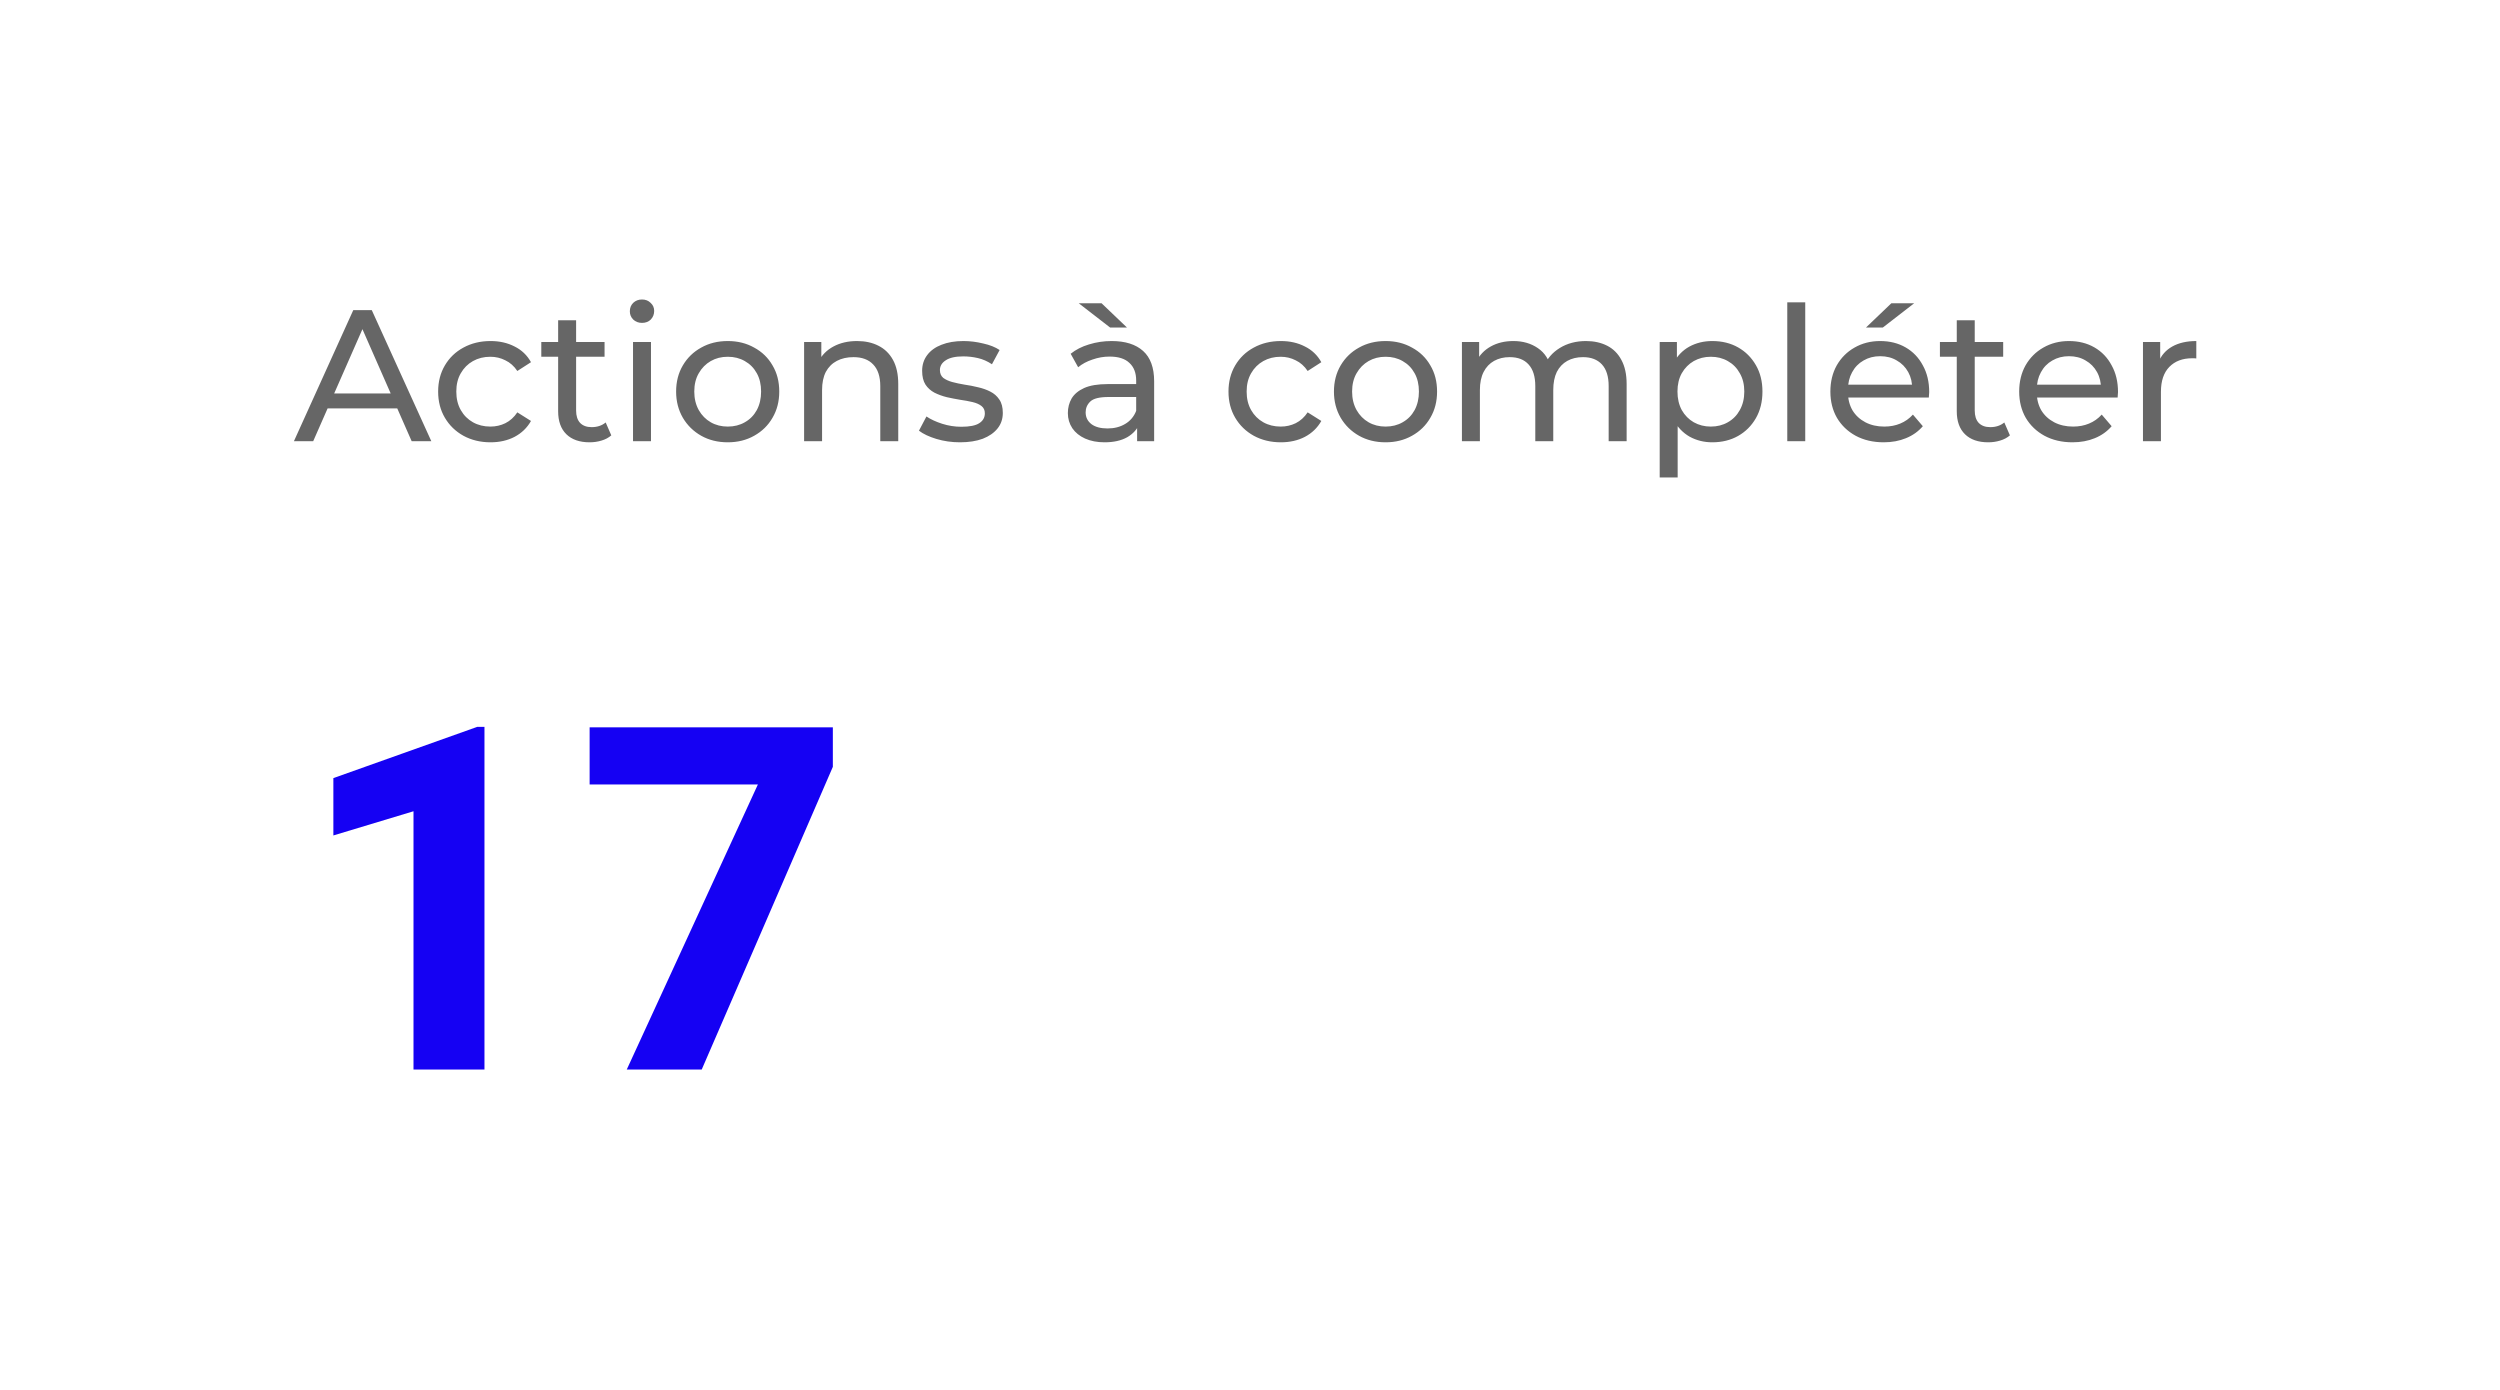 <svg width="187" height="104" viewBox="0 0 187 104" fill="none" xmlns="http://www.w3.org/2000/svg">
<g filter="url(#filter0_d_89_2258)">
<rect x="4" width="179" height="96" rx="12" fill="white"/>
<path d="M21.986 29L26.424 19.2H27.81L32.262 29H30.792L26.83 19.984H27.39L23.428 29H21.986ZM23.876 26.55L24.254 25.43H29.77L30.176 26.55H23.876ZM36.694 29.084C35.938 29.084 35.261 28.921 34.663 28.594C34.075 28.267 33.614 27.819 33.278 27.25C32.941 26.681 32.773 26.027 32.773 25.29C32.773 24.553 32.941 23.899 33.278 23.33C33.614 22.761 34.075 22.317 34.663 22C35.261 21.673 35.938 21.51 36.694 21.51C37.365 21.51 37.963 21.645 38.486 21.916C39.017 22.177 39.428 22.569 39.718 23.092L38.696 23.75C38.453 23.386 38.154 23.12 37.8 22.952C37.454 22.775 37.081 22.686 36.679 22.686C36.194 22.686 35.76 22.793 35.377 23.008C34.995 23.223 34.691 23.526 34.468 23.918C34.243 24.301 34.132 24.758 34.132 25.29C34.132 25.822 34.243 26.284 34.468 26.676C34.691 27.068 34.995 27.371 35.377 27.586C35.76 27.801 36.194 27.908 36.679 27.908C37.081 27.908 37.454 27.824 37.8 27.656C38.154 27.479 38.453 27.208 38.696 26.844L39.718 27.488C39.428 28.001 39.017 28.398 38.486 28.678C37.963 28.949 37.365 29.084 36.694 29.084ZM44.101 29.084C43.355 29.084 42.776 28.883 42.365 28.482C41.955 28.081 41.749 27.507 41.749 26.76V19.956H43.093V26.704C43.093 27.105 43.191 27.413 43.387 27.628C43.593 27.843 43.882 27.95 44.255 27.95C44.675 27.95 45.025 27.833 45.305 27.6L45.725 28.566C45.52 28.743 45.273 28.874 44.983 28.958C44.703 29.042 44.409 29.084 44.101 29.084ZM40.489 22.686V21.58H45.221V22.686H40.489ZM47.35 29V21.58H48.694V29H47.35ZM48.022 20.152C47.761 20.152 47.541 20.068 47.364 19.9C47.196 19.732 47.112 19.527 47.112 19.284C47.112 19.032 47.196 18.822 47.364 18.654C47.541 18.486 47.761 18.402 48.022 18.402C48.283 18.402 48.498 18.486 48.666 18.654C48.843 18.813 48.932 19.013 48.932 19.256C48.932 19.508 48.848 19.723 48.68 19.9C48.512 20.068 48.293 20.152 48.022 20.152ZM54.438 29.084C53.692 29.084 53.029 28.921 52.45 28.594C51.872 28.267 51.414 27.819 51.078 27.25C50.742 26.671 50.574 26.018 50.574 25.29C50.574 24.553 50.742 23.899 51.078 23.33C51.414 22.761 51.872 22.317 52.45 22C53.029 21.673 53.692 21.51 54.438 21.51C55.176 21.51 55.834 21.673 56.412 22C57 22.317 57.458 22.761 57.784 23.33C58.12 23.89 58.288 24.543 58.288 25.29C58.288 26.027 58.12 26.681 57.784 27.25C57.458 27.819 57 28.267 56.412 28.594C55.834 28.921 55.176 29.084 54.438 29.084ZM54.438 27.908C54.914 27.908 55.339 27.801 55.712 27.586C56.095 27.371 56.394 27.068 56.608 26.676C56.823 26.275 56.93 25.813 56.93 25.29C56.93 24.758 56.823 24.301 56.608 23.918C56.394 23.526 56.095 23.223 55.712 23.008C55.339 22.793 54.914 22.686 54.438 22.686C53.962 22.686 53.538 22.793 53.164 23.008C52.791 23.223 52.492 23.526 52.268 23.918C52.044 24.301 51.932 24.758 51.932 25.29C51.932 25.813 52.044 26.275 52.268 26.676C52.492 27.068 52.791 27.371 53.164 27.586C53.538 27.801 53.962 27.908 54.438 27.908ZM64.109 21.51C64.716 21.51 65.248 21.627 65.705 21.86C66.172 22.093 66.536 22.448 66.797 22.924C67.058 23.4 67.189 24.002 67.189 24.73V29H65.845V24.884C65.845 24.165 65.668 23.624 65.313 23.26C64.968 22.896 64.478 22.714 63.843 22.714C63.367 22.714 62.952 22.807 62.597 22.994C62.242 23.181 61.967 23.456 61.771 23.82C61.584 24.184 61.491 24.637 61.491 25.178V29H60.147V21.58H61.435V23.582L61.225 23.05C61.468 22.565 61.841 22.187 62.345 21.916C62.849 21.645 63.437 21.51 64.109 21.51ZM71.804 29.084C71.188 29.084 70.6 29 70.04 28.832C69.49 28.664 69.056 28.459 68.738 28.216L69.298 27.152C69.616 27.367 70.008 27.549 70.474 27.698C70.941 27.847 71.417 27.922 71.902 27.922C72.528 27.922 72.976 27.833 73.246 27.656C73.526 27.479 73.666 27.231 73.666 26.914C73.666 26.681 73.582 26.499 73.414 26.368C73.246 26.237 73.022 26.139 72.742 26.074C72.472 26.009 72.168 25.953 71.832 25.906C71.496 25.85 71.16 25.785 70.824 25.71C70.488 25.626 70.18 25.514 69.9 25.374C69.62 25.225 69.396 25.024 69.228 24.772C69.06 24.511 68.976 24.165 68.976 23.736C68.976 23.288 69.102 22.896 69.354 22.56C69.606 22.224 69.961 21.967 70.418 21.79C70.885 21.603 71.436 21.51 72.07 21.51C72.556 21.51 73.046 21.571 73.54 21.692C74.044 21.804 74.455 21.967 74.772 22.182L74.198 23.246C73.862 23.022 73.512 22.868 73.148 22.784C72.784 22.7 72.42 22.658 72.056 22.658C71.468 22.658 71.03 22.756 70.74 22.952C70.451 23.139 70.306 23.381 70.306 23.68C70.306 23.932 70.39 24.128 70.558 24.268C70.736 24.399 70.96 24.501 71.23 24.576C71.51 24.651 71.818 24.716 72.154 24.772C72.49 24.819 72.826 24.884 73.162 24.968C73.498 25.043 73.802 25.15 74.072 25.29C74.352 25.43 74.576 25.626 74.744 25.878C74.922 26.13 75.01 26.466 75.01 26.886C75.01 27.334 74.88 27.721 74.618 28.048C74.357 28.375 73.988 28.631 73.512 28.818C73.036 28.995 72.467 29.084 71.804 29.084ZM85.056 29V27.432L84.986 27.138V24.464C84.986 23.895 84.818 23.456 84.482 23.148C84.155 22.831 83.66 22.672 82.998 22.672C82.559 22.672 82.13 22.747 81.71 22.896C81.29 23.036 80.935 23.227 80.646 23.47L80.086 22.462C80.468 22.154 80.926 21.921 81.458 21.762C81.999 21.594 82.564 21.51 83.152 21.51C84.169 21.51 84.953 21.757 85.504 22.252C86.054 22.747 86.33 23.503 86.33 24.52V29H85.056ZM82.62 29.084C82.069 29.084 81.584 28.991 81.164 28.804C80.753 28.617 80.436 28.361 80.212 28.034C79.988 27.698 79.876 27.32 79.876 26.9C79.876 26.499 79.969 26.135 80.156 25.808C80.352 25.481 80.664 25.22 81.094 25.024C81.532 24.828 82.12 24.73 82.858 24.73H85.21V25.696H82.914C82.242 25.696 81.789 25.808 81.556 26.032C81.322 26.256 81.206 26.527 81.206 26.844C81.206 27.208 81.35 27.502 81.64 27.726C81.929 27.941 82.33 28.048 82.844 28.048C83.348 28.048 83.786 27.936 84.16 27.712C84.542 27.488 84.818 27.161 84.986 26.732L85.252 27.656C85.074 28.095 84.762 28.445 84.314 28.706C83.866 28.958 83.301 29.084 82.62 29.084ZM83.04 20.502L80.688 18.682H82.396L84.3 20.502H83.04ZM95.811 29.084C95.055 29.084 94.378 28.921 93.781 28.594C93.193 28.267 92.731 27.819 92.395 27.25C92.059 26.681 91.891 26.027 91.891 25.29C91.891 24.553 92.059 23.899 92.395 23.33C92.731 22.761 93.193 22.317 93.781 22C94.378 21.673 95.055 21.51 95.811 21.51C96.483 21.51 97.08 21.645 97.603 21.916C98.135 22.177 98.545 22.569 98.835 23.092L97.813 23.75C97.57 23.386 97.271 23.12 96.917 22.952C96.571 22.775 96.198 22.686 95.797 22.686C95.311 22.686 94.877 22.793 94.495 23.008C94.112 23.223 93.809 23.526 93.585 23.918C93.361 24.301 93.249 24.758 93.249 25.29C93.249 25.822 93.361 26.284 93.585 26.676C93.809 27.068 94.112 27.371 94.495 27.586C94.877 27.801 95.311 27.908 95.797 27.908C96.198 27.908 96.571 27.824 96.917 27.656C97.271 27.479 97.57 27.208 97.813 26.844L98.835 27.488C98.545 28.001 98.135 28.398 97.603 28.678C97.08 28.949 96.483 29.084 95.811 29.084ZM103.643 29.084C102.897 29.084 102.234 28.921 101.655 28.594C101.077 28.267 100.619 27.819 100.283 27.25C99.947 26.671 99.779 26.018 99.779 25.29C99.779 24.553 99.947 23.899 100.283 23.33C100.619 22.761 101.077 22.317 101.655 22C102.234 21.673 102.897 21.51 103.643 21.51C104.381 21.51 105.039 21.673 105.617 22C106.205 22.317 106.663 22.761 106.989 23.33C107.325 23.89 107.493 24.543 107.493 25.29C107.493 26.027 107.325 26.681 106.989 27.25C106.663 27.819 106.205 28.267 105.617 28.594C105.039 28.921 104.381 29.084 103.643 29.084ZM103.643 27.908C104.119 27.908 104.544 27.801 104.917 27.586C105.3 27.371 105.599 27.068 105.813 26.676C106.028 26.275 106.135 25.813 106.135 25.29C106.135 24.758 106.028 24.301 105.813 23.918C105.599 23.526 105.3 23.223 104.917 23.008C104.544 22.793 104.119 22.686 103.643 22.686C103.167 22.686 102.743 22.793 102.369 23.008C101.996 23.223 101.697 23.526 101.473 23.918C101.249 24.301 101.137 24.758 101.137 25.29C101.137 25.813 101.249 26.275 101.473 26.676C101.697 27.068 101.996 27.371 102.369 27.586C102.743 27.801 103.167 27.908 103.643 27.908ZM118.634 21.51C119.231 21.51 119.759 21.627 120.216 21.86C120.673 22.093 121.028 22.448 121.28 22.924C121.541 23.4 121.672 24.002 121.672 24.73V29H120.328V24.884C120.328 24.165 120.16 23.624 119.824 23.26C119.488 22.896 119.017 22.714 118.41 22.714C117.962 22.714 117.57 22.807 117.234 22.994C116.898 23.181 116.637 23.456 116.45 23.82C116.273 24.184 116.184 24.637 116.184 25.178V29H114.84V24.884C114.84 24.165 114.672 23.624 114.336 23.26C114.009 22.896 113.538 22.714 112.922 22.714C112.483 22.714 112.096 22.807 111.76 22.994C111.424 23.181 111.163 23.456 110.976 23.82C110.789 24.184 110.696 24.637 110.696 25.178V29H109.352V21.58H110.64V23.554L110.43 23.05C110.663 22.565 111.023 22.187 111.508 21.916C111.993 21.645 112.558 21.51 113.202 21.51C113.911 21.51 114.523 21.687 115.036 22.042C115.549 22.387 115.885 22.915 116.044 23.624L115.498 23.4C115.722 22.831 116.114 22.373 116.674 22.028C117.234 21.683 117.887 21.51 118.634 21.51ZM128.079 29.084C127.463 29.084 126.898 28.944 126.385 28.664C125.881 28.375 125.475 27.95 125.167 27.39C124.868 26.83 124.719 26.13 124.719 25.29C124.719 24.45 124.864 23.75 125.153 23.19C125.452 22.63 125.853 22.21 126.357 21.93C126.87 21.65 127.444 21.51 128.079 21.51C128.807 21.51 129.451 21.669 130.011 21.986C130.571 22.303 131.014 22.747 131.341 23.316C131.668 23.876 131.831 24.534 131.831 25.29C131.831 26.046 131.668 26.709 131.341 27.278C131.014 27.847 130.571 28.291 130.011 28.608C129.451 28.925 128.807 29.084 128.079 29.084ZM124.145 31.716V21.58H125.433V23.582L125.349 25.304L125.489 27.026V31.716H124.145ZM127.967 27.908C128.443 27.908 128.868 27.801 129.241 27.586C129.624 27.371 129.922 27.068 130.137 26.676C130.361 26.275 130.473 25.813 130.473 25.29C130.473 24.758 130.361 24.301 130.137 23.918C129.922 23.526 129.624 23.223 129.241 23.008C128.868 22.793 128.443 22.686 127.967 22.686C127.5 22.686 127.076 22.793 126.693 23.008C126.32 23.223 126.021 23.526 125.797 23.918C125.582 24.301 125.475 24.758 125.475 25.29C125.475 25.813 125.582 26.275 125.797 26.676C126.021 27.068 126.32 27.371 126.693 27.586C127.076 27.801 127.5 27.908 127.967 27.908ZM133.688 29V18.612H135.032V29H133.688ZM140.902 29.084C140.109 29.084 139.409 28.921 138.802 28.594C138.205 28.267 137.738 27.819 137.402 27.25C137.076 26.681 136.912 26.027 136.912 25.29C136.912 24.553 137.071 23.899 137.388 23.33C137.715 22.761 138.158 22.317 138.718 22C139.288 21.673 139.927 21.51 140.636 21.51C141.355 21.51 141.99 21.669 142.54 21.986C143.091 22.303 143.52 22.751 143.828 23.33C144.146 23.899 144.304 24.567 144.304 25.332C144.304 25.388 144.3 25.453 144.29 25.528C144.29 25.603 144.286 25.673 144.276 25.738H137.962V24.772H143.576L143.03 25.108C143.04 24.632 142.942 24.207 142.736 23.834C142.531 23.461 142.246 23.171 141.882 22.966C141.528 22.751 141.112 22.644 140.636 22.644C140.17 22.644 139.754 22.751 139.39 22.966C139.026 23.171 138.742 23.465 138.536 23.848C138.331 24.221 138.228 24.651 138.228 25.136V25.36C138.228 25.855 138.34 26.298 138.564 26.69C138.798 27.073 139.12 27.371 139.53 27.586C139.941 27.801 140.412 27.908 140.944 27.908C141.383 27.908 141.78 27.833 142.134 27.684C142.498 27.535 142.816 27.311 143.086 27.012L143.828 27.88C143.492 28.272 143.072 28.571 142.568 28.776C142.074 28.981 141.518 29.084 140.902 29.084ZM139.572 20.502L141.476 18.682H143.184L140.832 20.502H139.572ZM148.718 29.084C147.972 29.084 147.393 28.883 146.982 28.482C146.572 28.081 146.366 27.507 146.366 26.76V19.956H147.71V26.704C147.71 27.105 147.808 27.413 148.004 27.628C148.21 27.843 148.499 27.95 148.872 27.95C149.292 27.95 149.642 27.833 149.922 27.6L150.342 28.566C150.137 28.743 149.89 28.874 149.6 28.958C149.32 29.042 149.026 29.084 148.718 29.084ZM145.106 22.686V21.58H149.838V22.686H145.106ZM155.025 29.084C154.232 29.084 153.532 28.921 152.925 28.594C152.328 28.267 151.861 27.819 151.525 27.25C151.199 26.681 151.035 26.027 151.035 25.29C151.035 24.553 151.194 23.899 151.511 23.33C151.838 22.761 152.281 22.317 152.841 22C153.411 21.673 154.05 21.51 154.759 21.51C155.478 21.51 156.113 21.669 156.663 21.986C157.214 22.303 157.643 22.751 157.951 23.33C158.269 23.899 158.427 24.567 158.427 25.332C158.427 25.388 158.423 25.453 158.413 25.528C158.413 25.603 158.409 25.673 158.399 25.738H152.085V24.772H157.699L157.153 25.108C157.163 24.632 157.065 24.207 156.859 23.834C156.654 23.461 156.369 23.171 156.005 22.966C155.651 22.751 155.235 22.644 154.759 22.644C154.293 22.644 153.877 22.751 153.513 22.966C153.149 23.171 152.865 23.465 152.659 23.848C152.454 24.221 152.351 24.651 152.351 25.136V25.36C152.351 25.855 152.463 26.298 152.687 26.69C152.921 27.073 153.243 27.371 153.653 27.586C154.064 27.801 154.535 27.908 155.067 27.908C155.506 27.908 155.903 27.833 156.257 27.684C156.621 27.535 156.939 27.311 157.209 27.012L157.951 27.88C157.615 28.272 157.195 28.571 156.691 28.776C156.197 28.981 155.641 29.084 155.025 29.084ZM160.294 29V21.58H161.582V23.596L161.456 23.092C161.661 22.579 162.006 22.187 162.492 21.916C162.977 21.645 163.574 21.51 164.284 21.51V22.812C164.228 22.803 164.172 22.798 164.116 22.798C164.069 22.798 164.022 22.798 163.976 22.798C163.257 22.798 162.688 23.013 162.268 23.442C161.848 23.871 161.638 24.492 161.638 25.304V29H160.294Z" fill="black" fill-opacity="0.6"/>
<path d="M36.238 76H30.93V56.682L24.936 58.492V54.203L35.693 50.371H36.238V76ZM62.297 53.359L52.489 76H46.882L56.69 54.678H44.104V50.406H62.297V53.359Z" fill="#1501F3"/>
</g>
<defs>
<filter id="filter0_d_89_2258" x="0" y="0" width="187" height="104" filterUnits="userSpaceOnUse" color-interpolation-filters="sRGB">
<feFlood flood-opacity="0" result="BackgroundImageFix"/>
<feColorMatrix in="SourceAlpha" type="matrix" values="0 0 0 0 0 0 0 0 0 0 0 0 0 0 0 0 0 0 127 0" result="hardAlpha"/>
<feOffset dy="4"/>
<feGaussianBlur stdDeviation="2"/>
<feComposite in2="hardAlpha" operator="out"/>
<feColorMatrix type="matrix" values="0 0 0 0 0 0 0 0 0 0 0 0 0 0 0 0 0 0 0.06 0"/>
<feBlend mode="normal" in2="BackgroundImageFix" result="effect1_dropShadow_89_2258"/>
<feBlend mode="normal" in="SourceGraphic" in2="effect1_dropShadow_89_2258" result="shape"/>
</filter>
</defs>
</svg>
